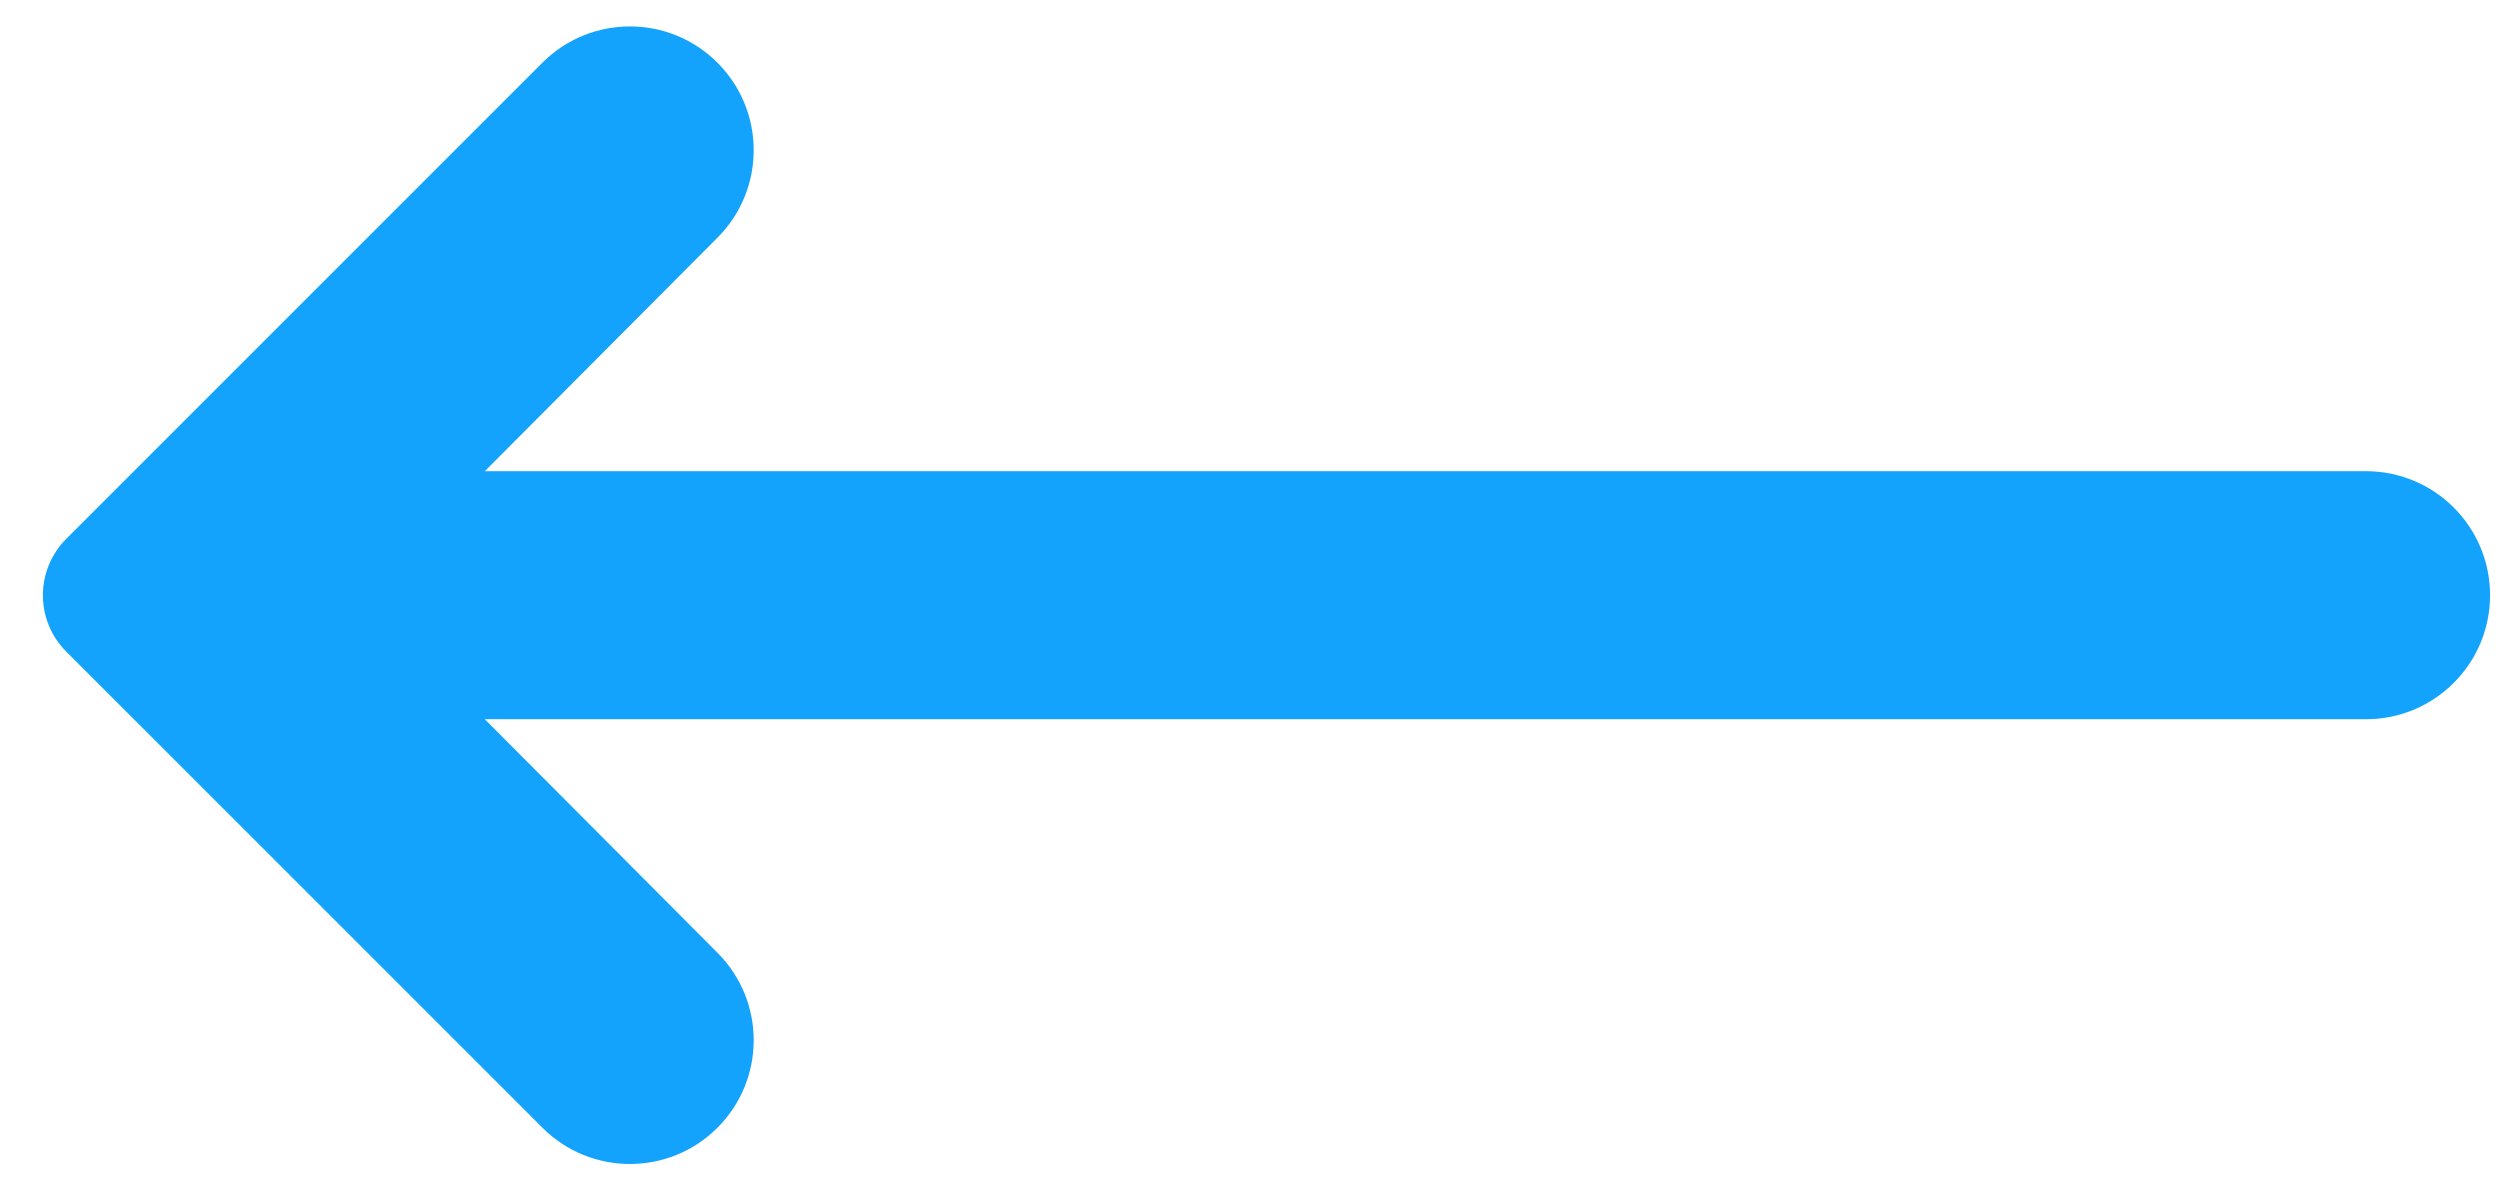 <svg width="42" height="20" viewBox="0 0 42 20" fill="none" xmlns="http://www.w3.org/2000/svg">
<path d="M8.145 7.916L12.056 3.991C12.865 3.178 12.864 1.864 12.053 1.053C11.241 0.241 9.924 0.241 9.113 1.053L1.113 9.053C0.59 9.576 0.59 10.424 1.113 10.947L9.113 18.946C9.924 19.758 11.241 19.758 12.053 18.946C12.864 18.135 12.865 16.821 12.056 16.009L8.145 12.083H39.749C40.9 12.083 41.833 11.15 41.833 10C41.833 8.849 40.9 7.916 39.749 7.916H8.145Z" fill="#13A3FD"/>
</svg>

